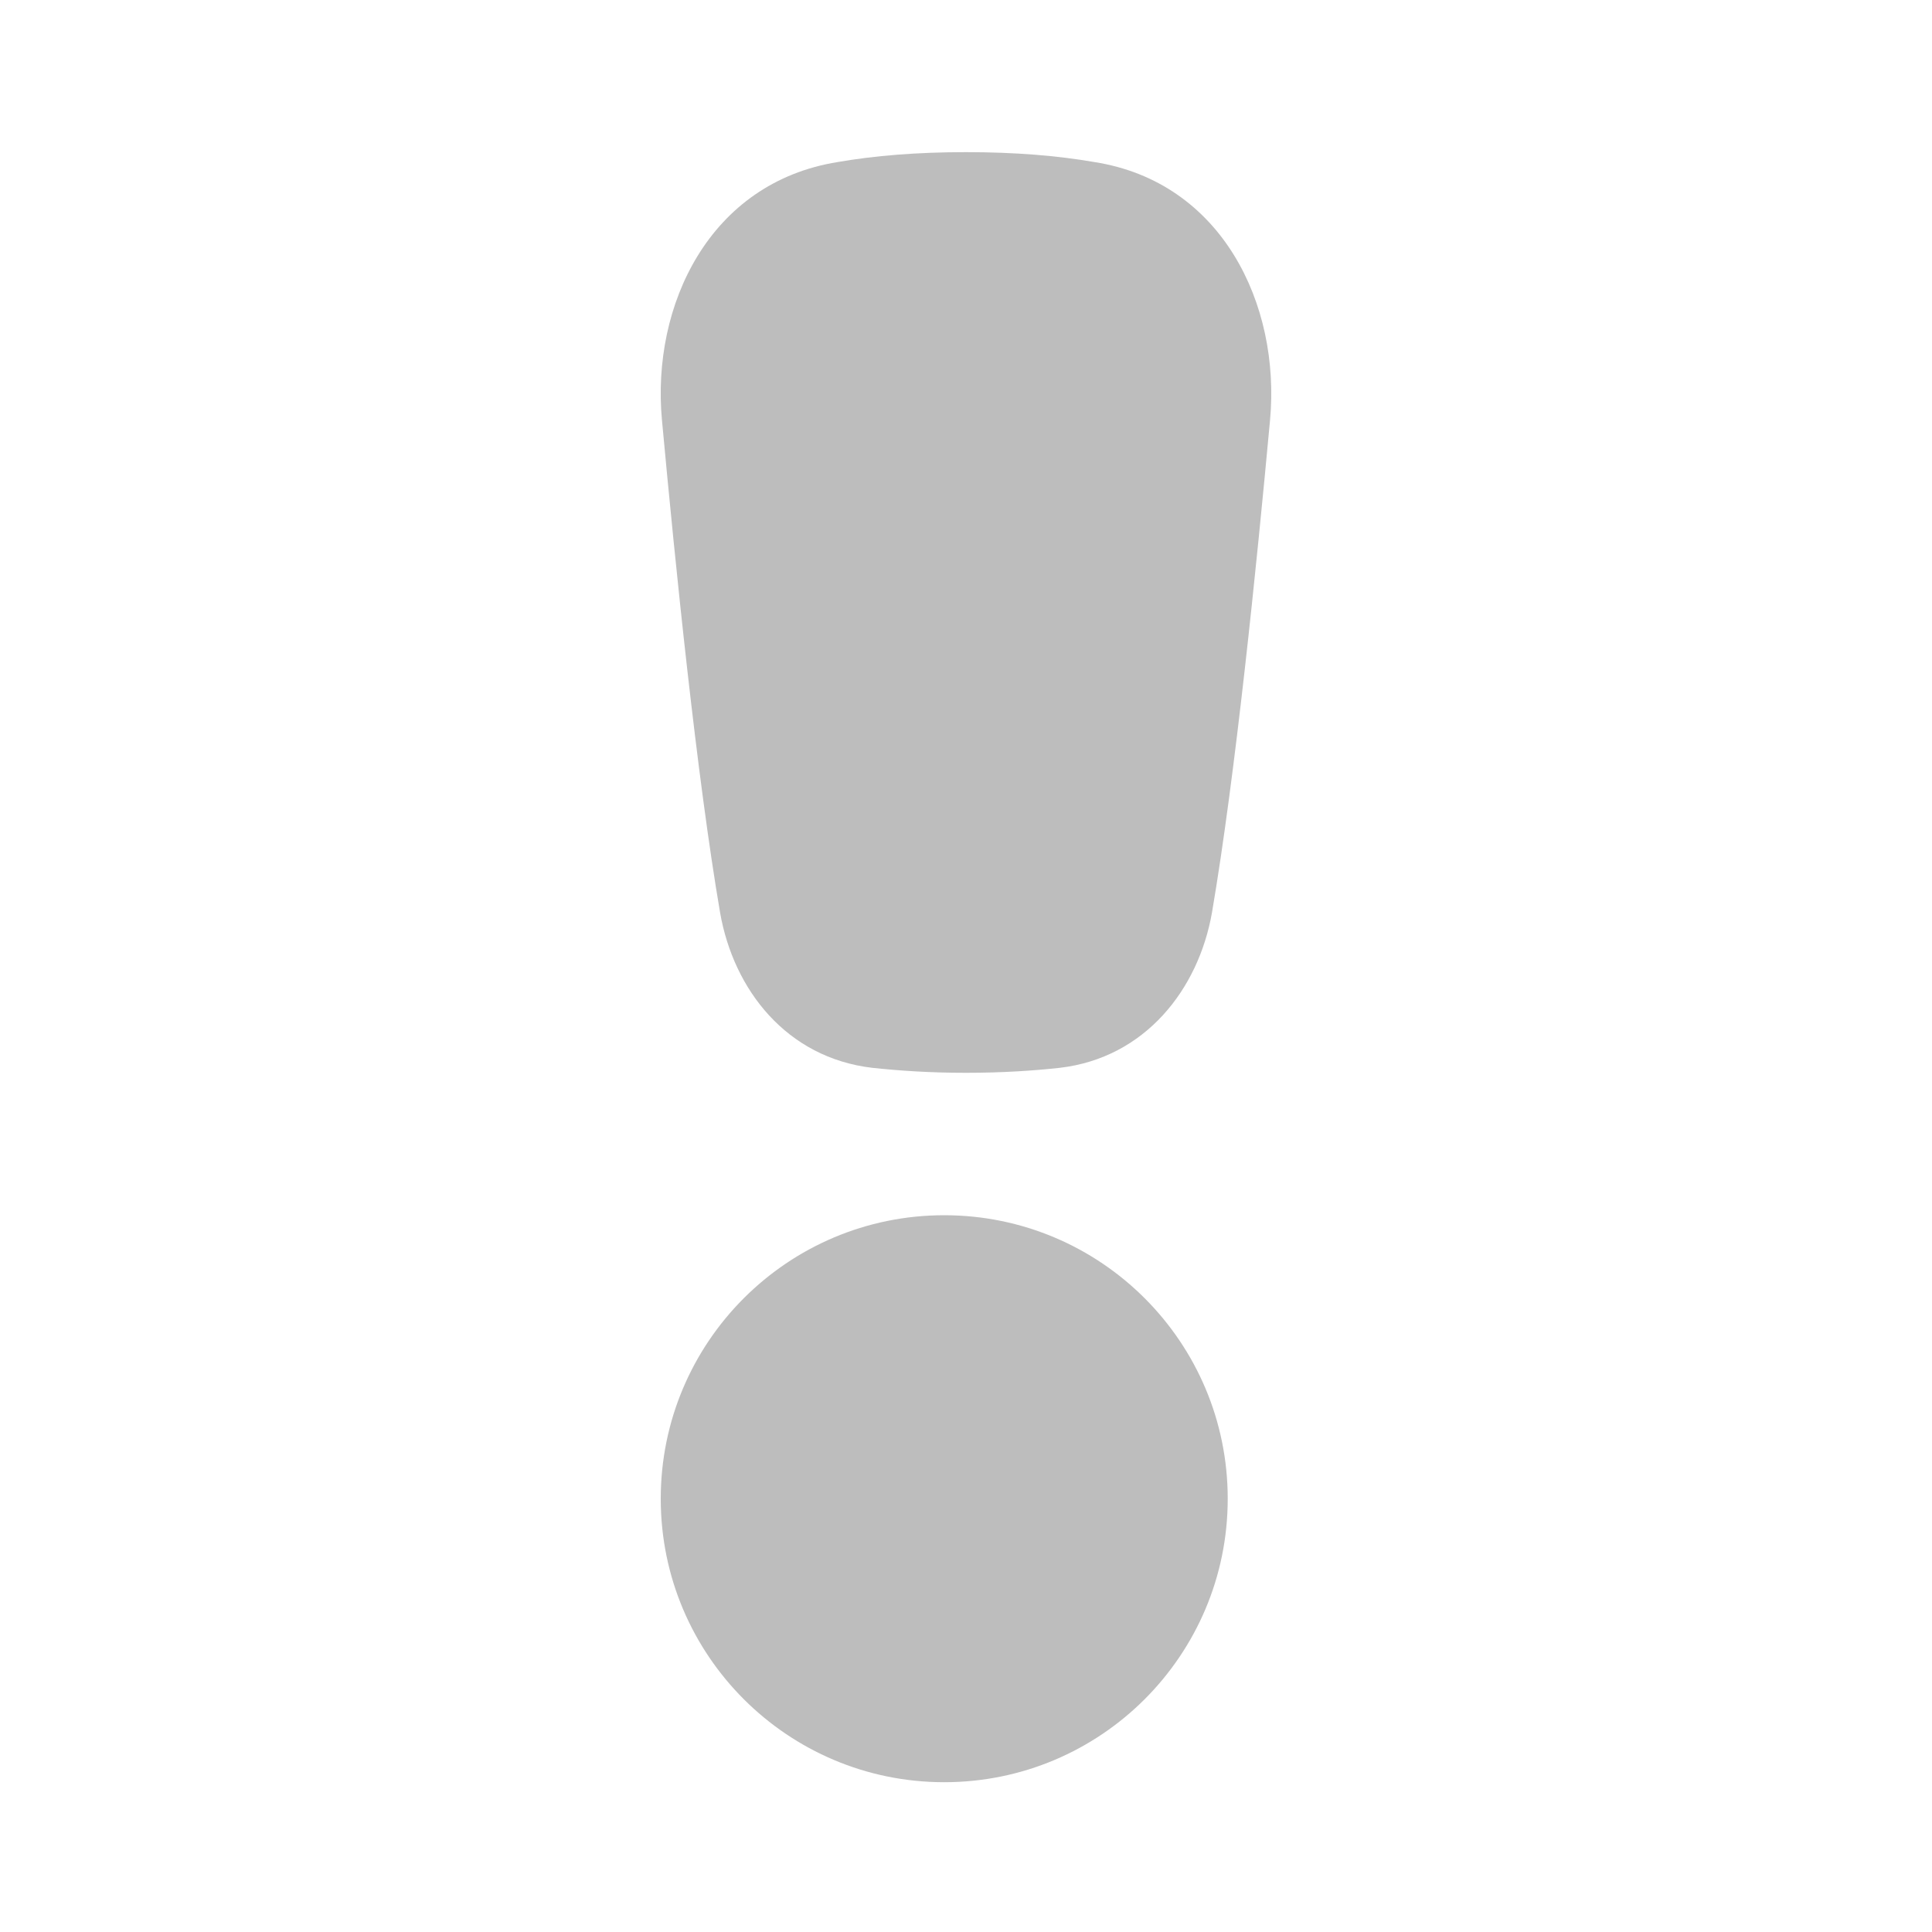 <svg width="32" height="32" viewBox="0 0 32 32" fill="none" xmlns="http://www.w3.org/2000/svg">
<path fill-rule="evenodd" clip-rule="evenodd" d="M16 2.52C15.19 2.52 14.486 2.578 13.875 2.684C11.751 3.024 10.788 5.055 10.964 6.957C11.187 9.375 11.539 12.85 11.927 15.116C12.15 16.395 13.03 17.522 14.451 17.687C14.885 17.733 15.39 17.769 16 17.769C16.611 17.769 17.127 17.733 17.55 17.687C18.97 17.522 19.851 16.384 20.074 15.116C20.461 12.85 20.813 9.375 21.036 6.957C21.212 5.043 20.238 3.013 18.125 2.684C17.515 2.578 16.81 2.52 16 2.52Z" fill="#BDBDBD"/>
<path d="M15.639 29.519C18.233 29.519 20.335 27.417 20.335 24.824C20.335 22.23 18.233 20.128 15.639 20.128C13.046 20.128 10.944 22.23 10.944 24.824C10.944 27.417 13.046 29.519 15.639 29.519Z" fill="#BDBDBD"/>
</svg>
